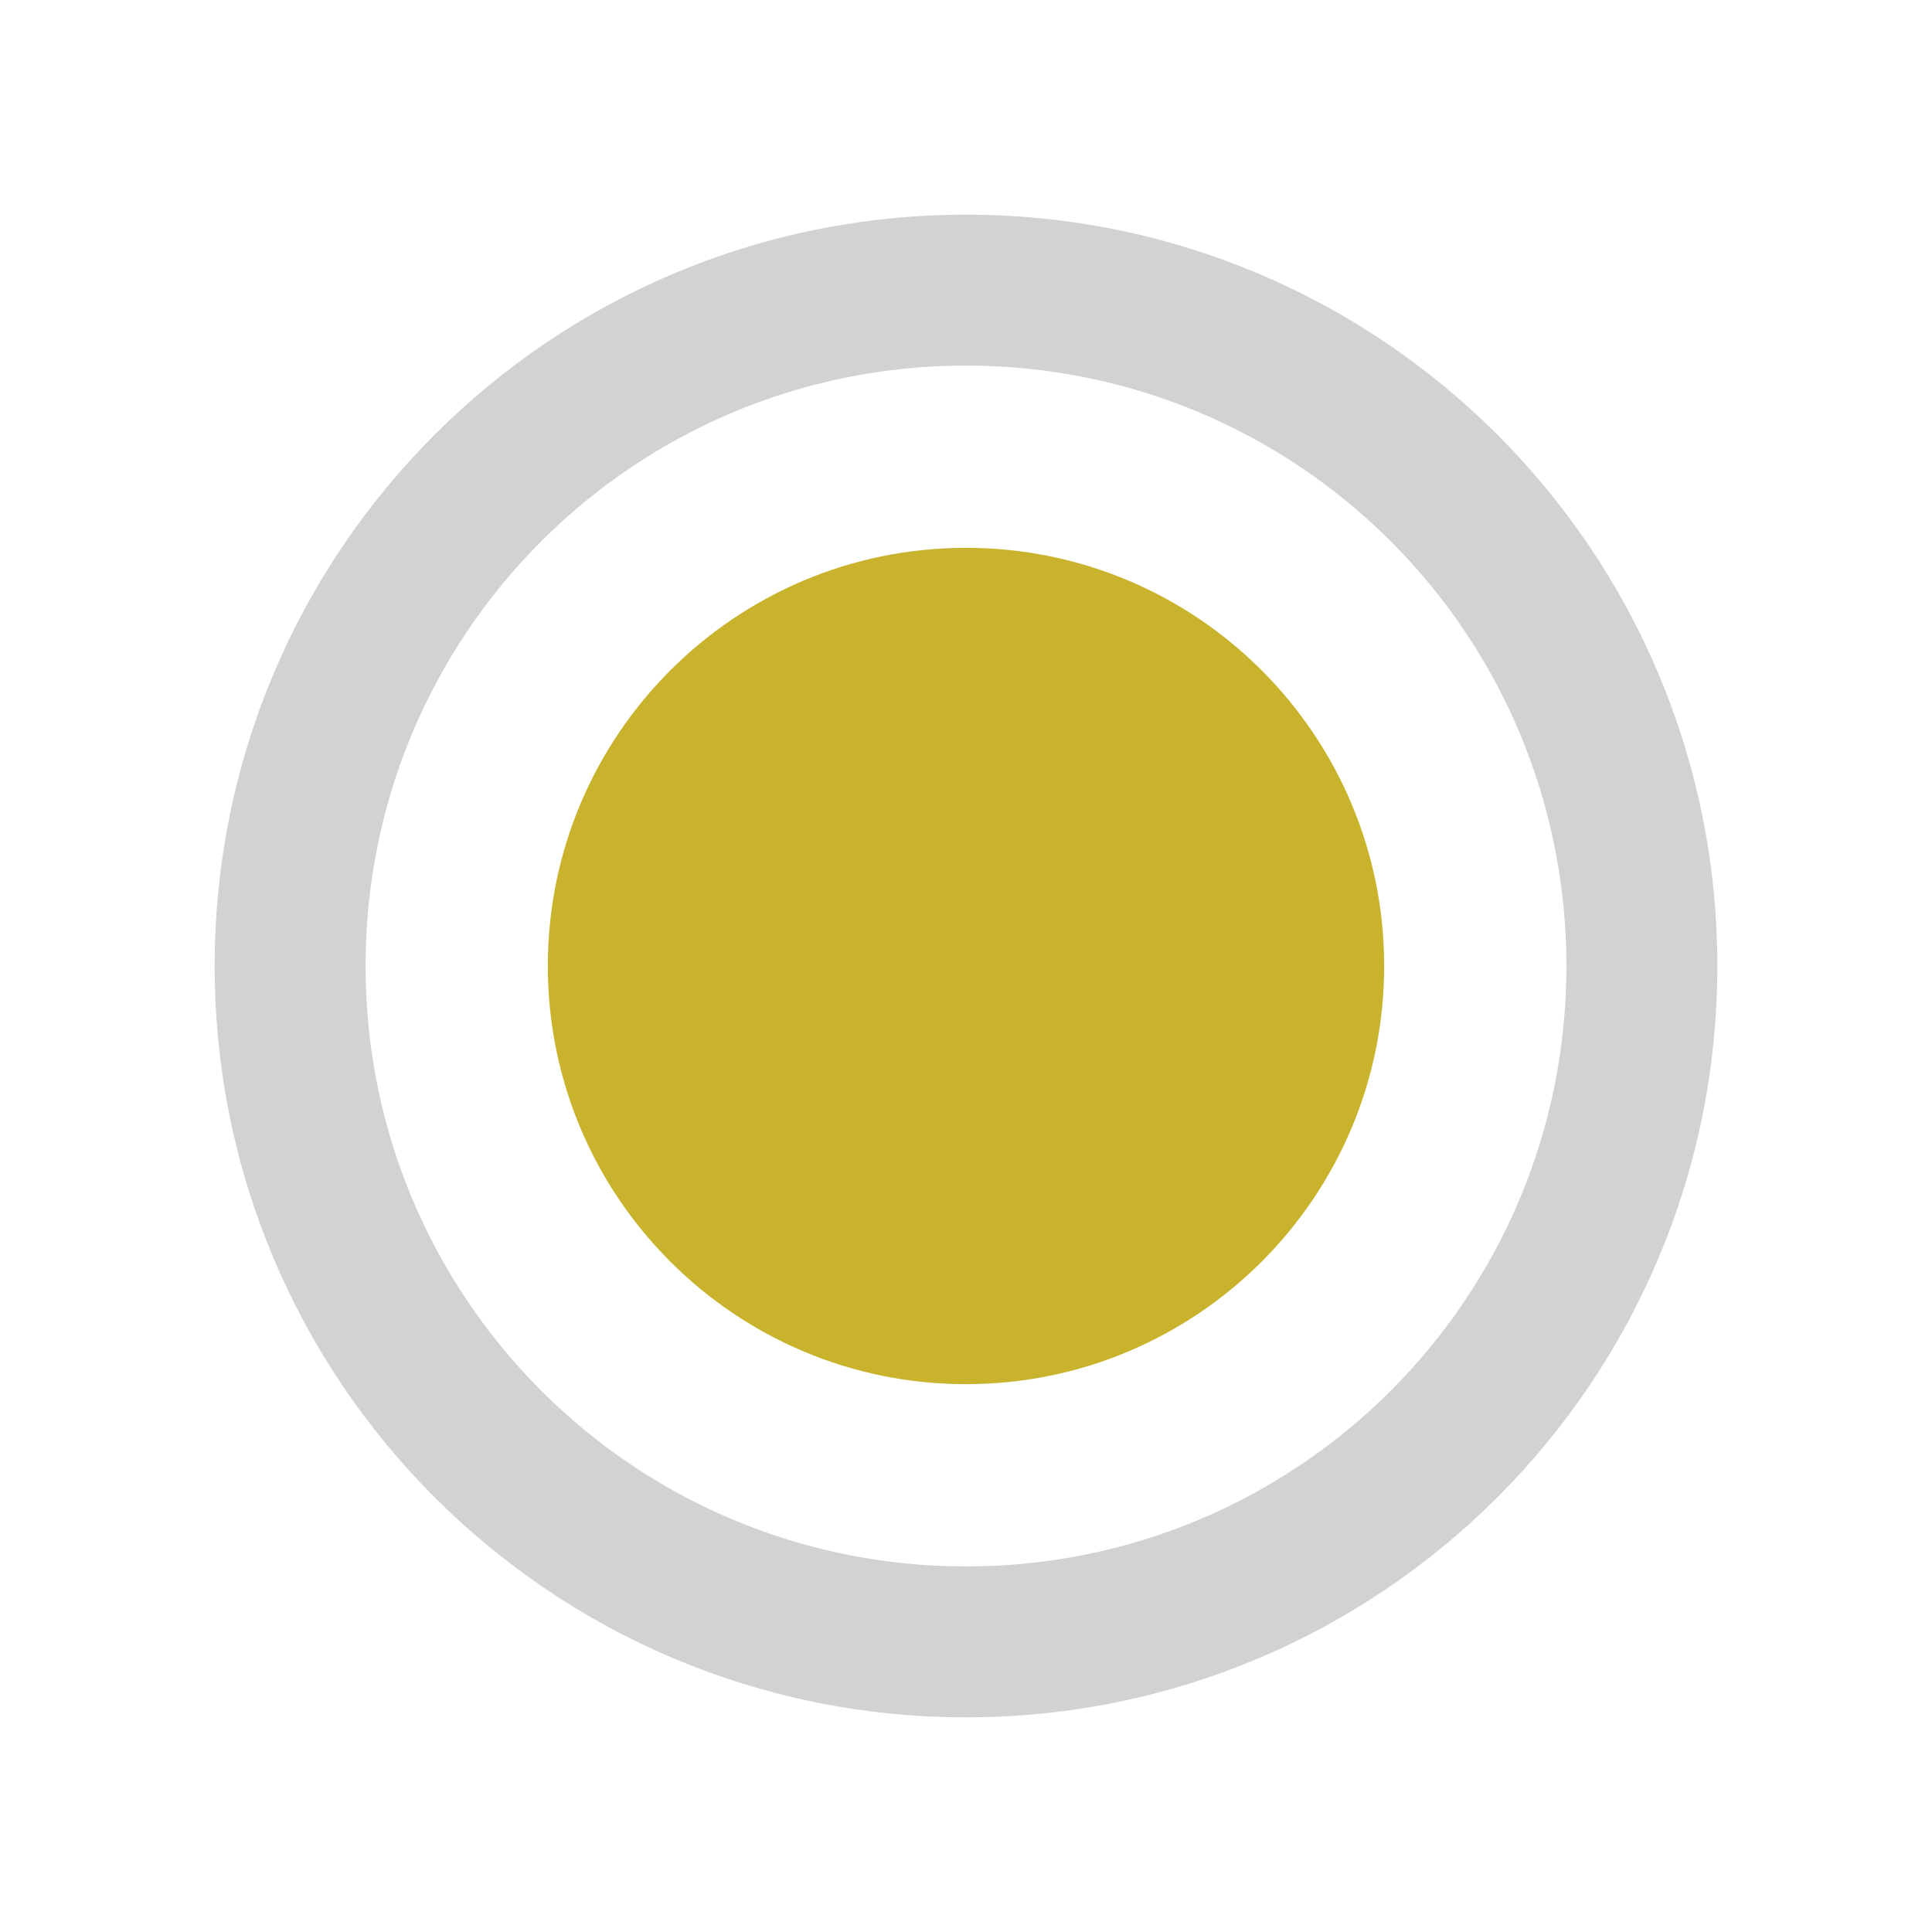 <?xml version="1.0" encoding="UTF-8"?>
<!-- Created with Inkscape (http://www.inkscape.org/) -->
<svg id="svg2" version="1.1" viewBox="0 0 18 18" xmlns="http://www.w3.org/2000/svg" xmlns:cc="http://creativecommons.org/ns#" xmlns:dc="http://purl.org/dc/elements/1.1/" xmlns:rdf="http://www.w3.org/1999/02/22-rdf-syntax-ns#">
 <path id="path2987" d="m9 5.104c-2.151 0-3.896 1.745-3.896 3.896 0 2.151 1.745 3.896 3.896 3.896 2.151 0 3.896-1.745 3.896-3.896 0-2.151-1.745-3.896-3.896-3.896z" fill="#cab32c"/>
 <path id="path2985" d="m9 2c-3.868 0-7 3.132-7 7s3.132 7 7 7 7-3.132 7-7-3.132-7-7-7zm0 1.406c3.094 0 5.594 2.5 5.594 5.594s-2.5 5.594-5.594 5.594-5.594-2.5-5.594-5.594 2.5-5.594 5.594-5.594z" fill="#d2d2d2"/>
</svg>
